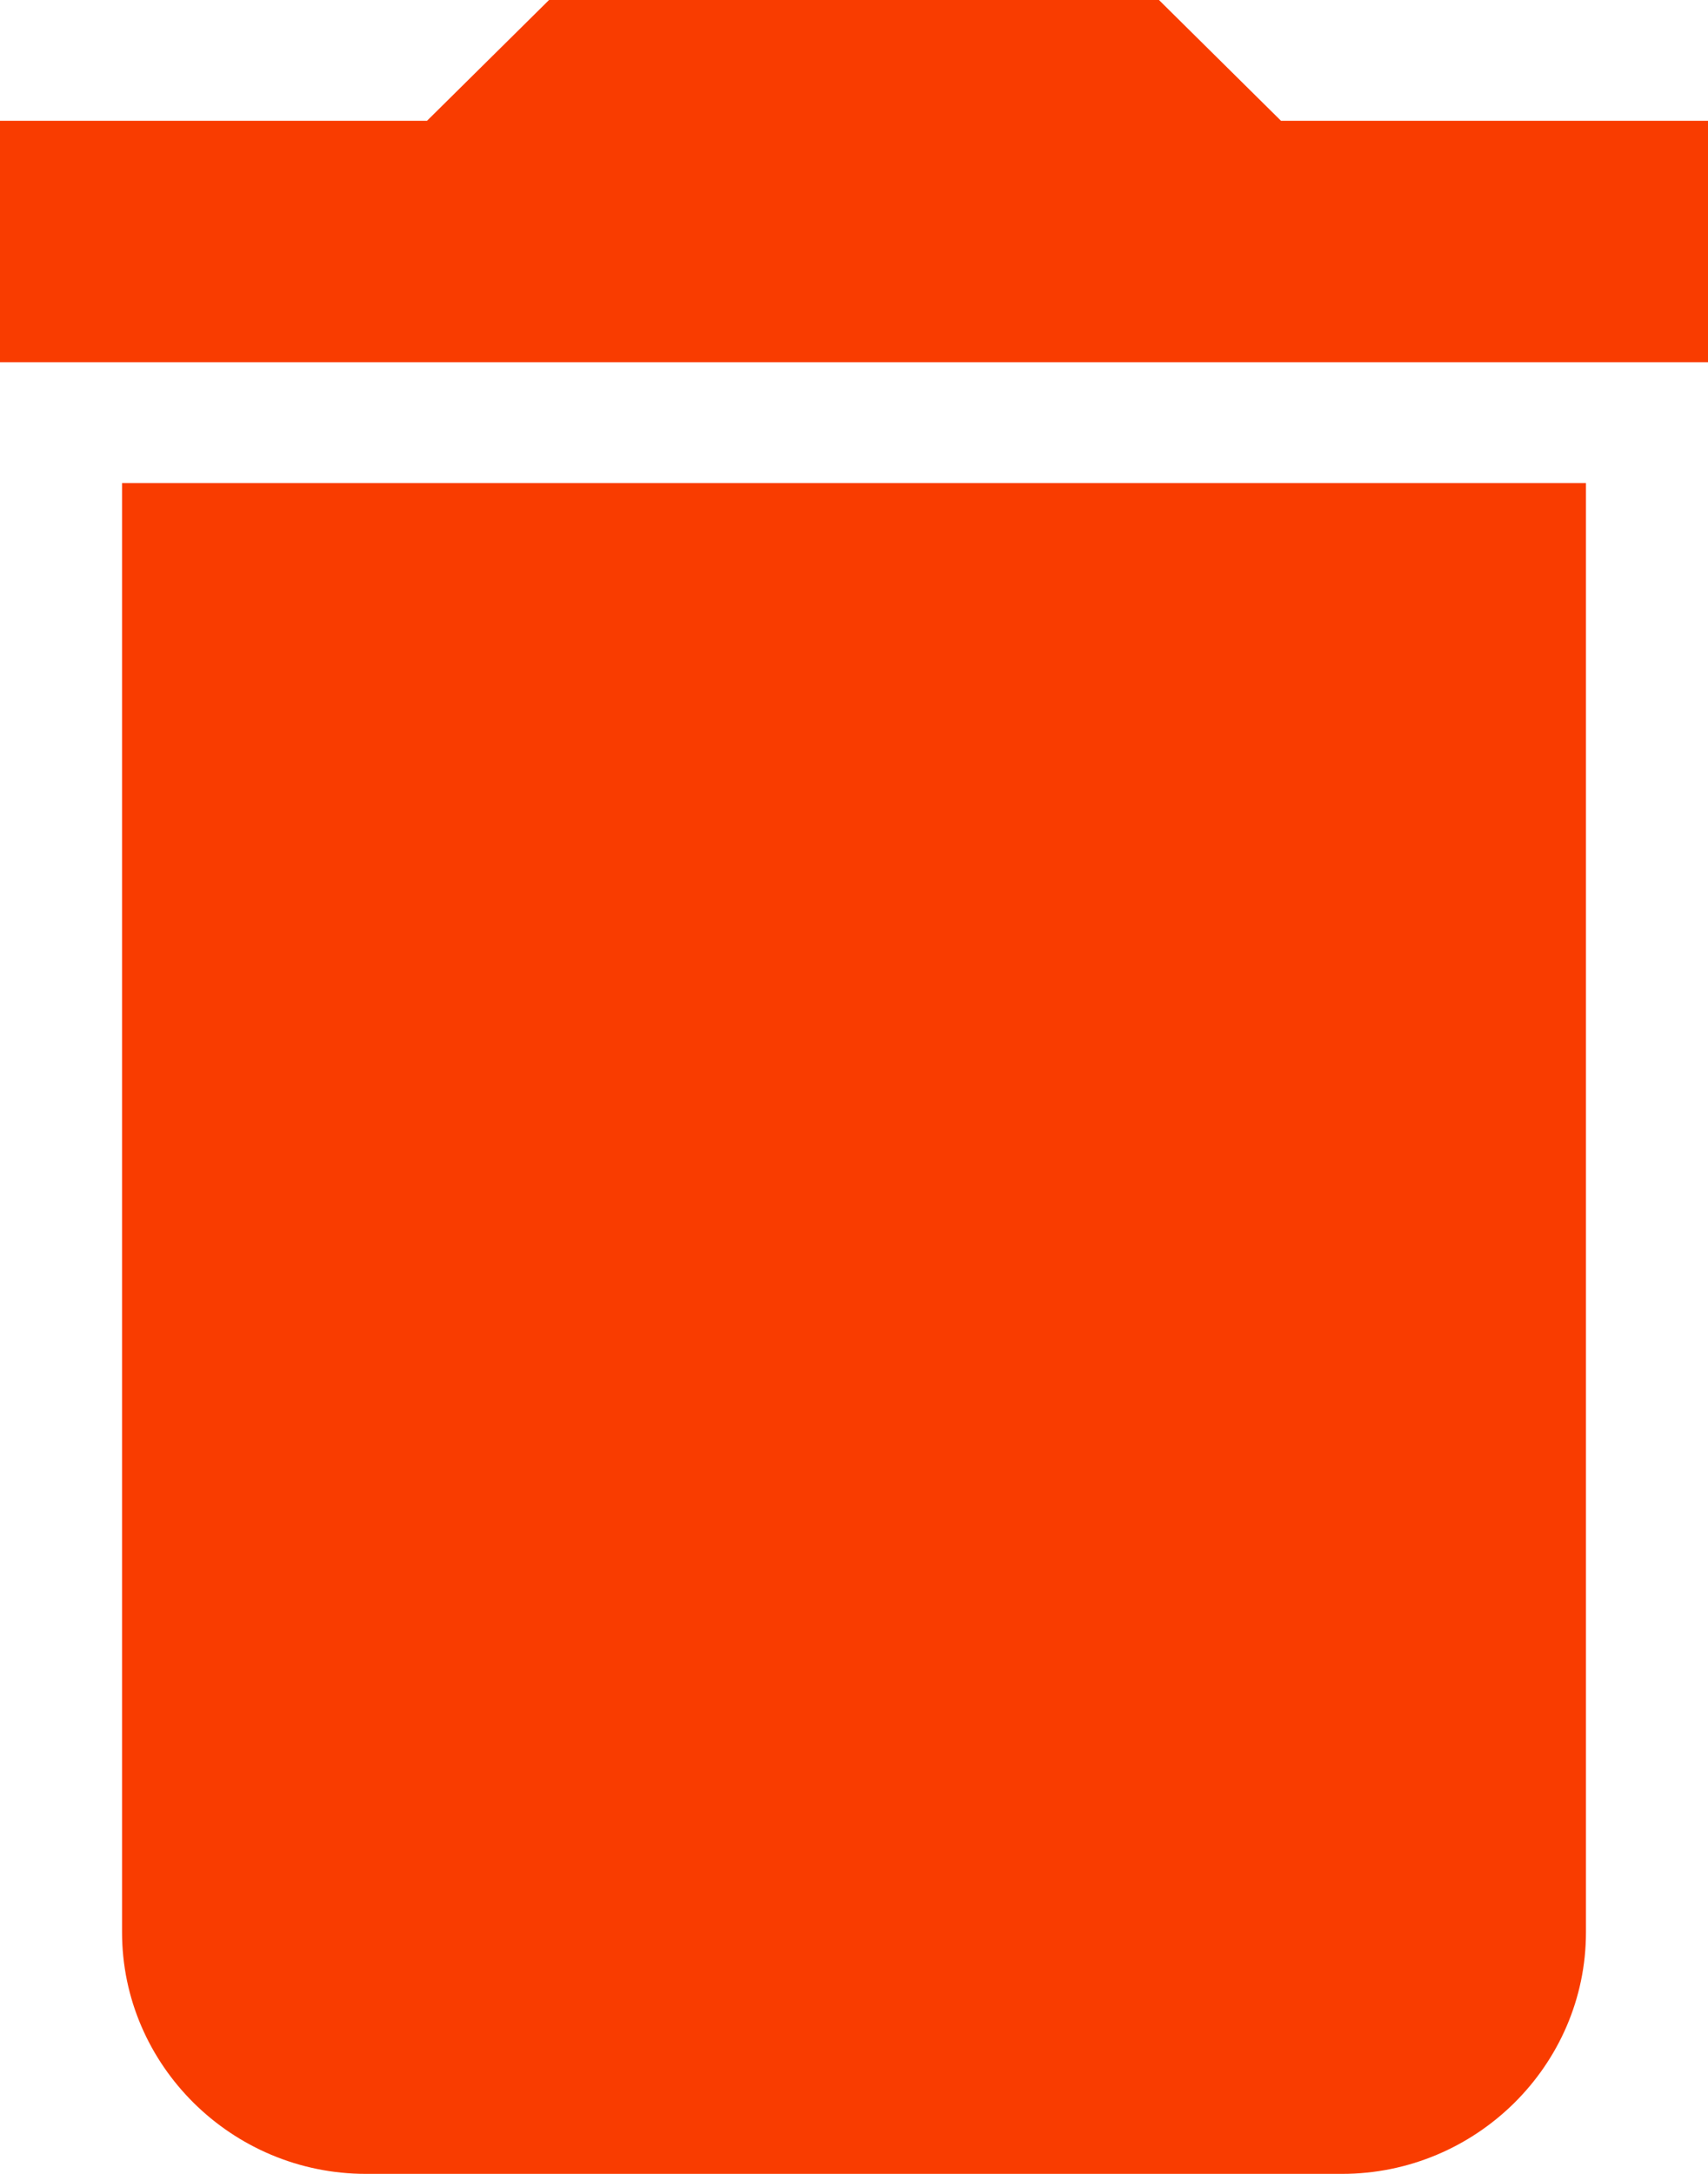 <svg width="11" height="14" viewBox="0 0 11 14" fill="none" xmlns="http://www.w3.org/2000/svg">
<path d="M0.786 12.444C0.786 13.3 1.493 14 2.357 14H8.643C9.507 14 10.214 13.3 10.214 12.444V3.111H0.786V12.444ZM11 0.778H8.25L7.464 0H3.536L2.75 0.778H0V2.333H11V0.778Z" fill="#F93C00"/>
</svg>
